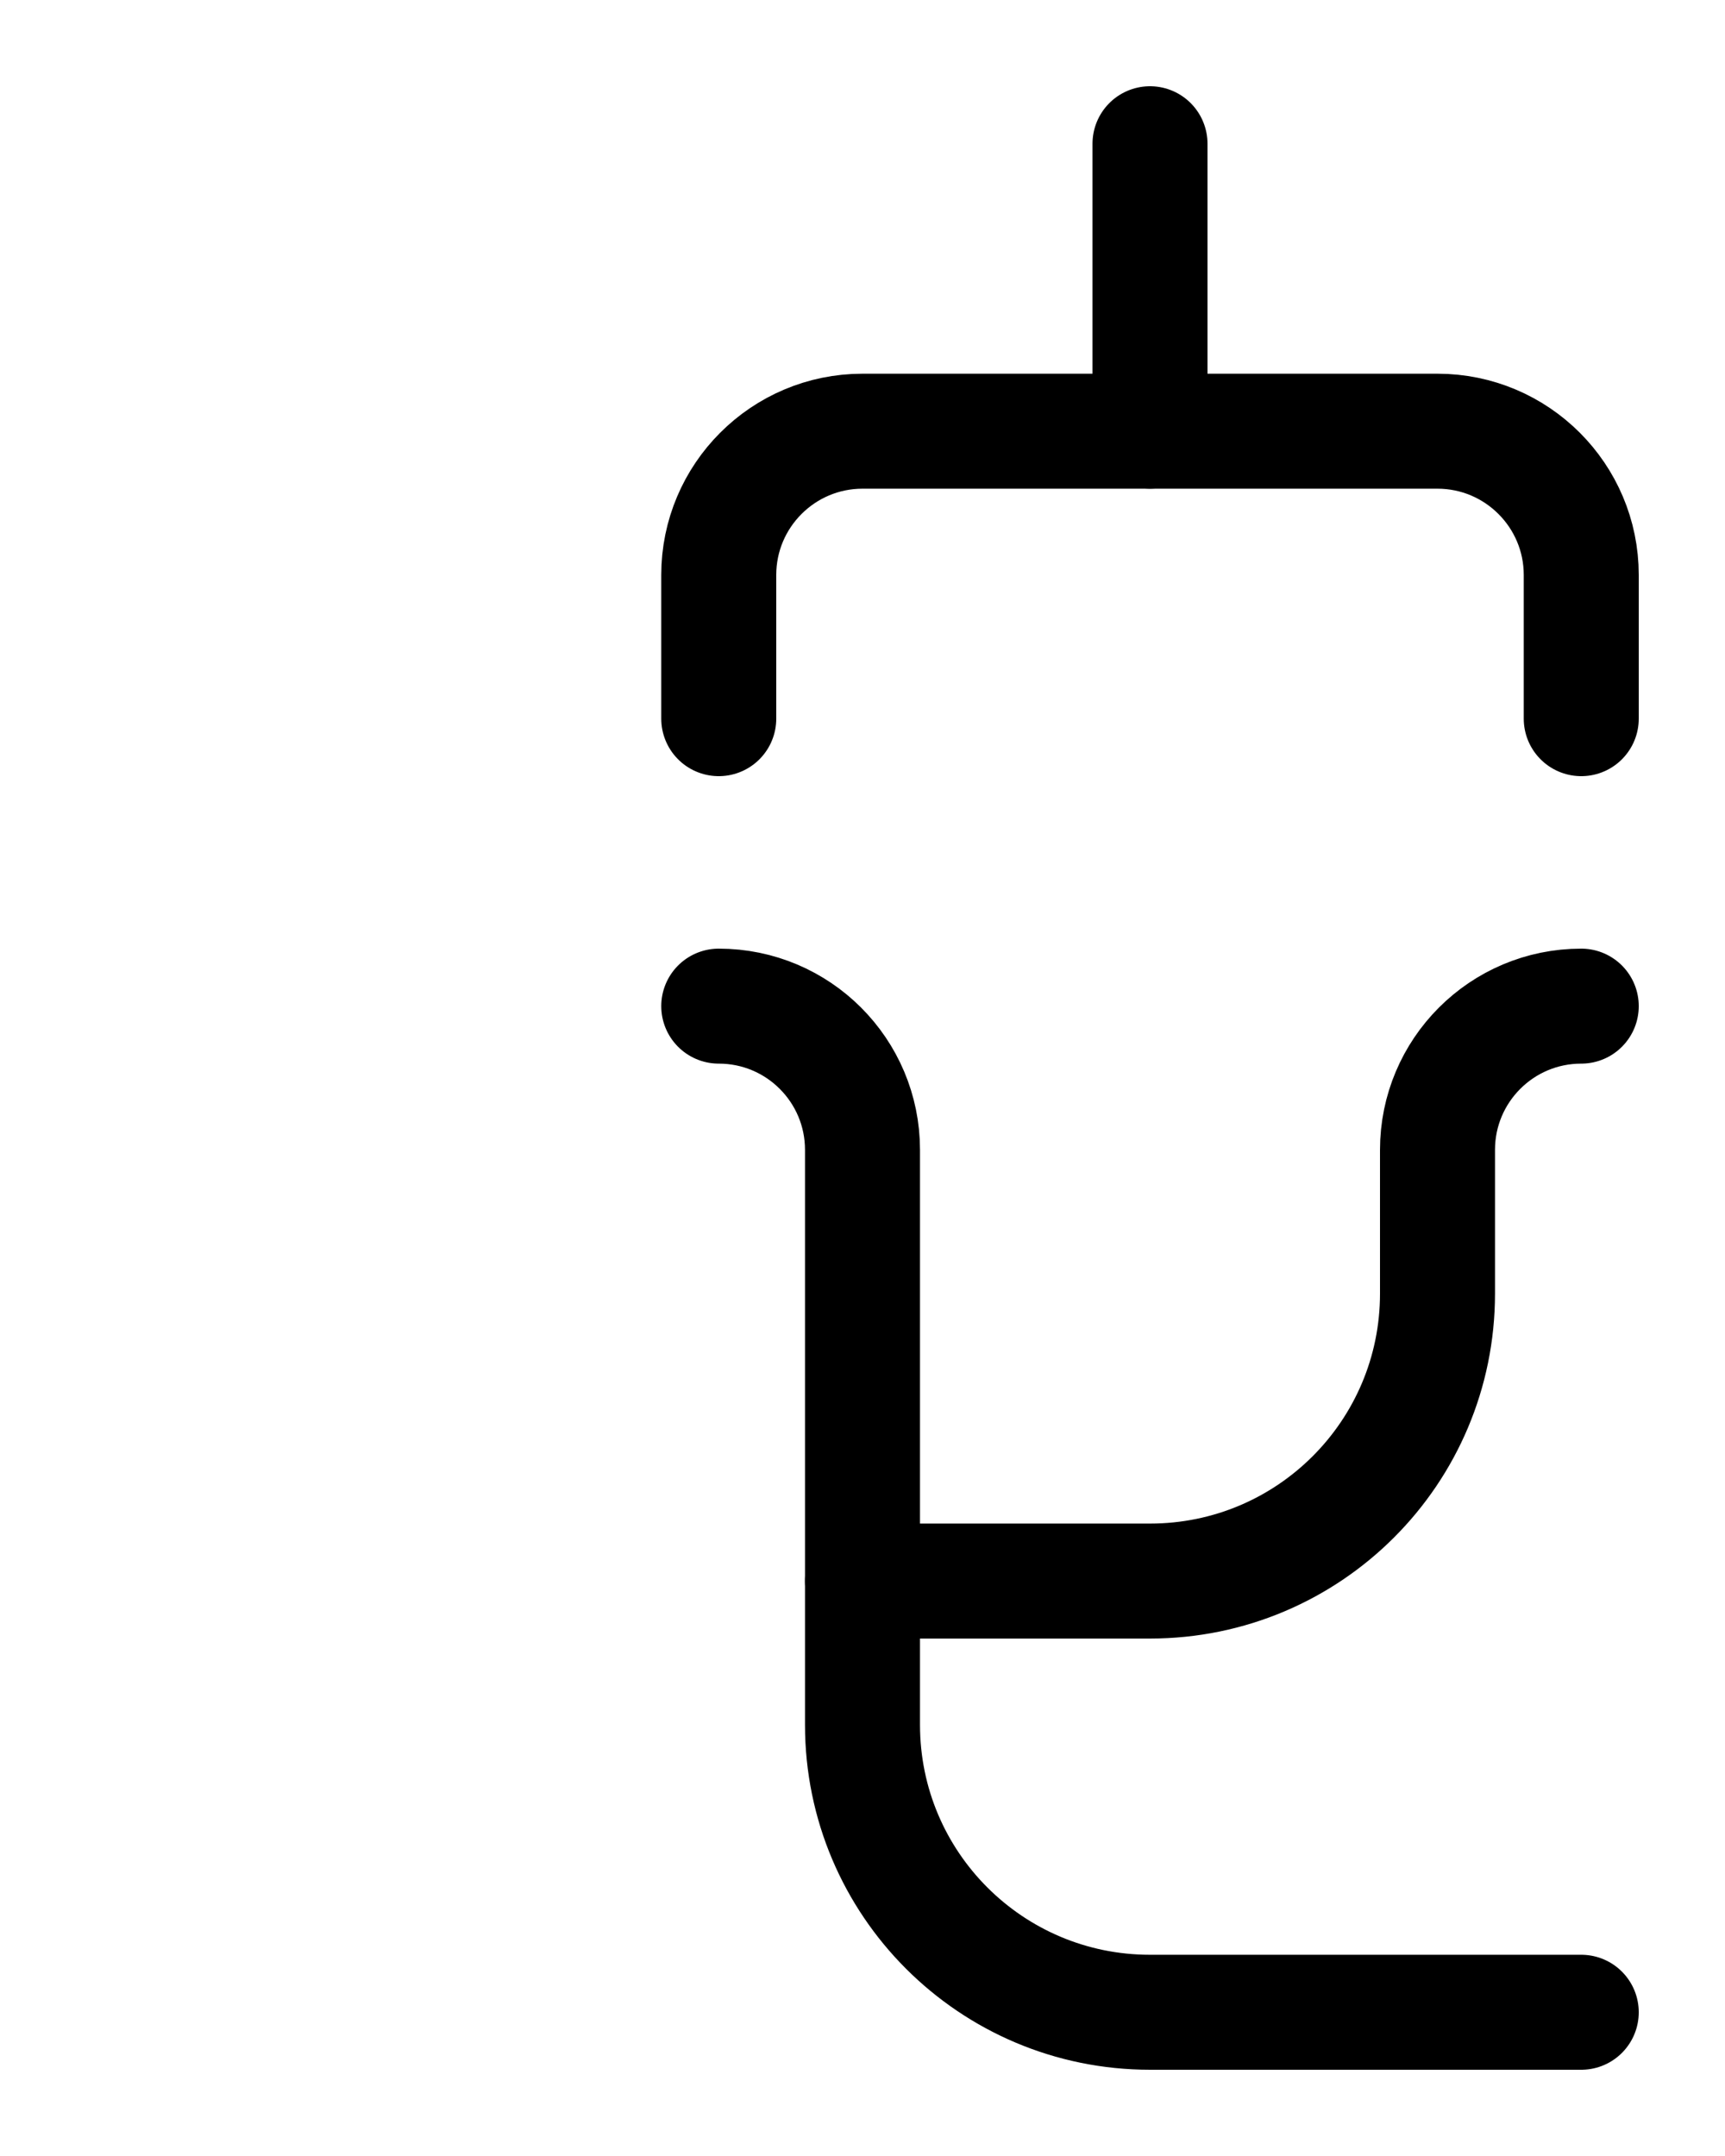 <?xml version="1.0" encoding="utf-8"?>
<!-- Generator: Adobe Illustrator 26.0.0, SVG Export Plug-In . SVG Version: 6.00 Build 0)  -->
<svg version="1.1" id="图层_1" xmlns="http://www.w3.org/2000/svg" xmlns:xlink="http://www.w3.org/1999/xlink" x="0px" y="0px"
	 viewBox="0 0 720 900" style="enable-background:new 0 0 720 900;" xml:space="preserve">
<style type="text/css">
	.st0{fill:none;stroke:#000000;stroke-width:48;stroke-linecap:round;stroke-linejoin:round;stroke-miterlimit:10;}
</style>
<path class="st0" d="M300,300v-60c0-33.1,26.9-60,60-60h240c33.1,0,60,26.9,60,60v60"/>
<path class="st0" d="M480,180V60"/>
<path class="st0" d="M300,420c33.2,0,60,26.9,60,60c0,0,0,240,0,240c0,66.3,53.7,120,120,120h180"/>
<path class="st0" d="M660,420c-33.2,0-60,26.9-60,60v60c0,66.3-53.7,120-120,120H360"/>
</svg>
